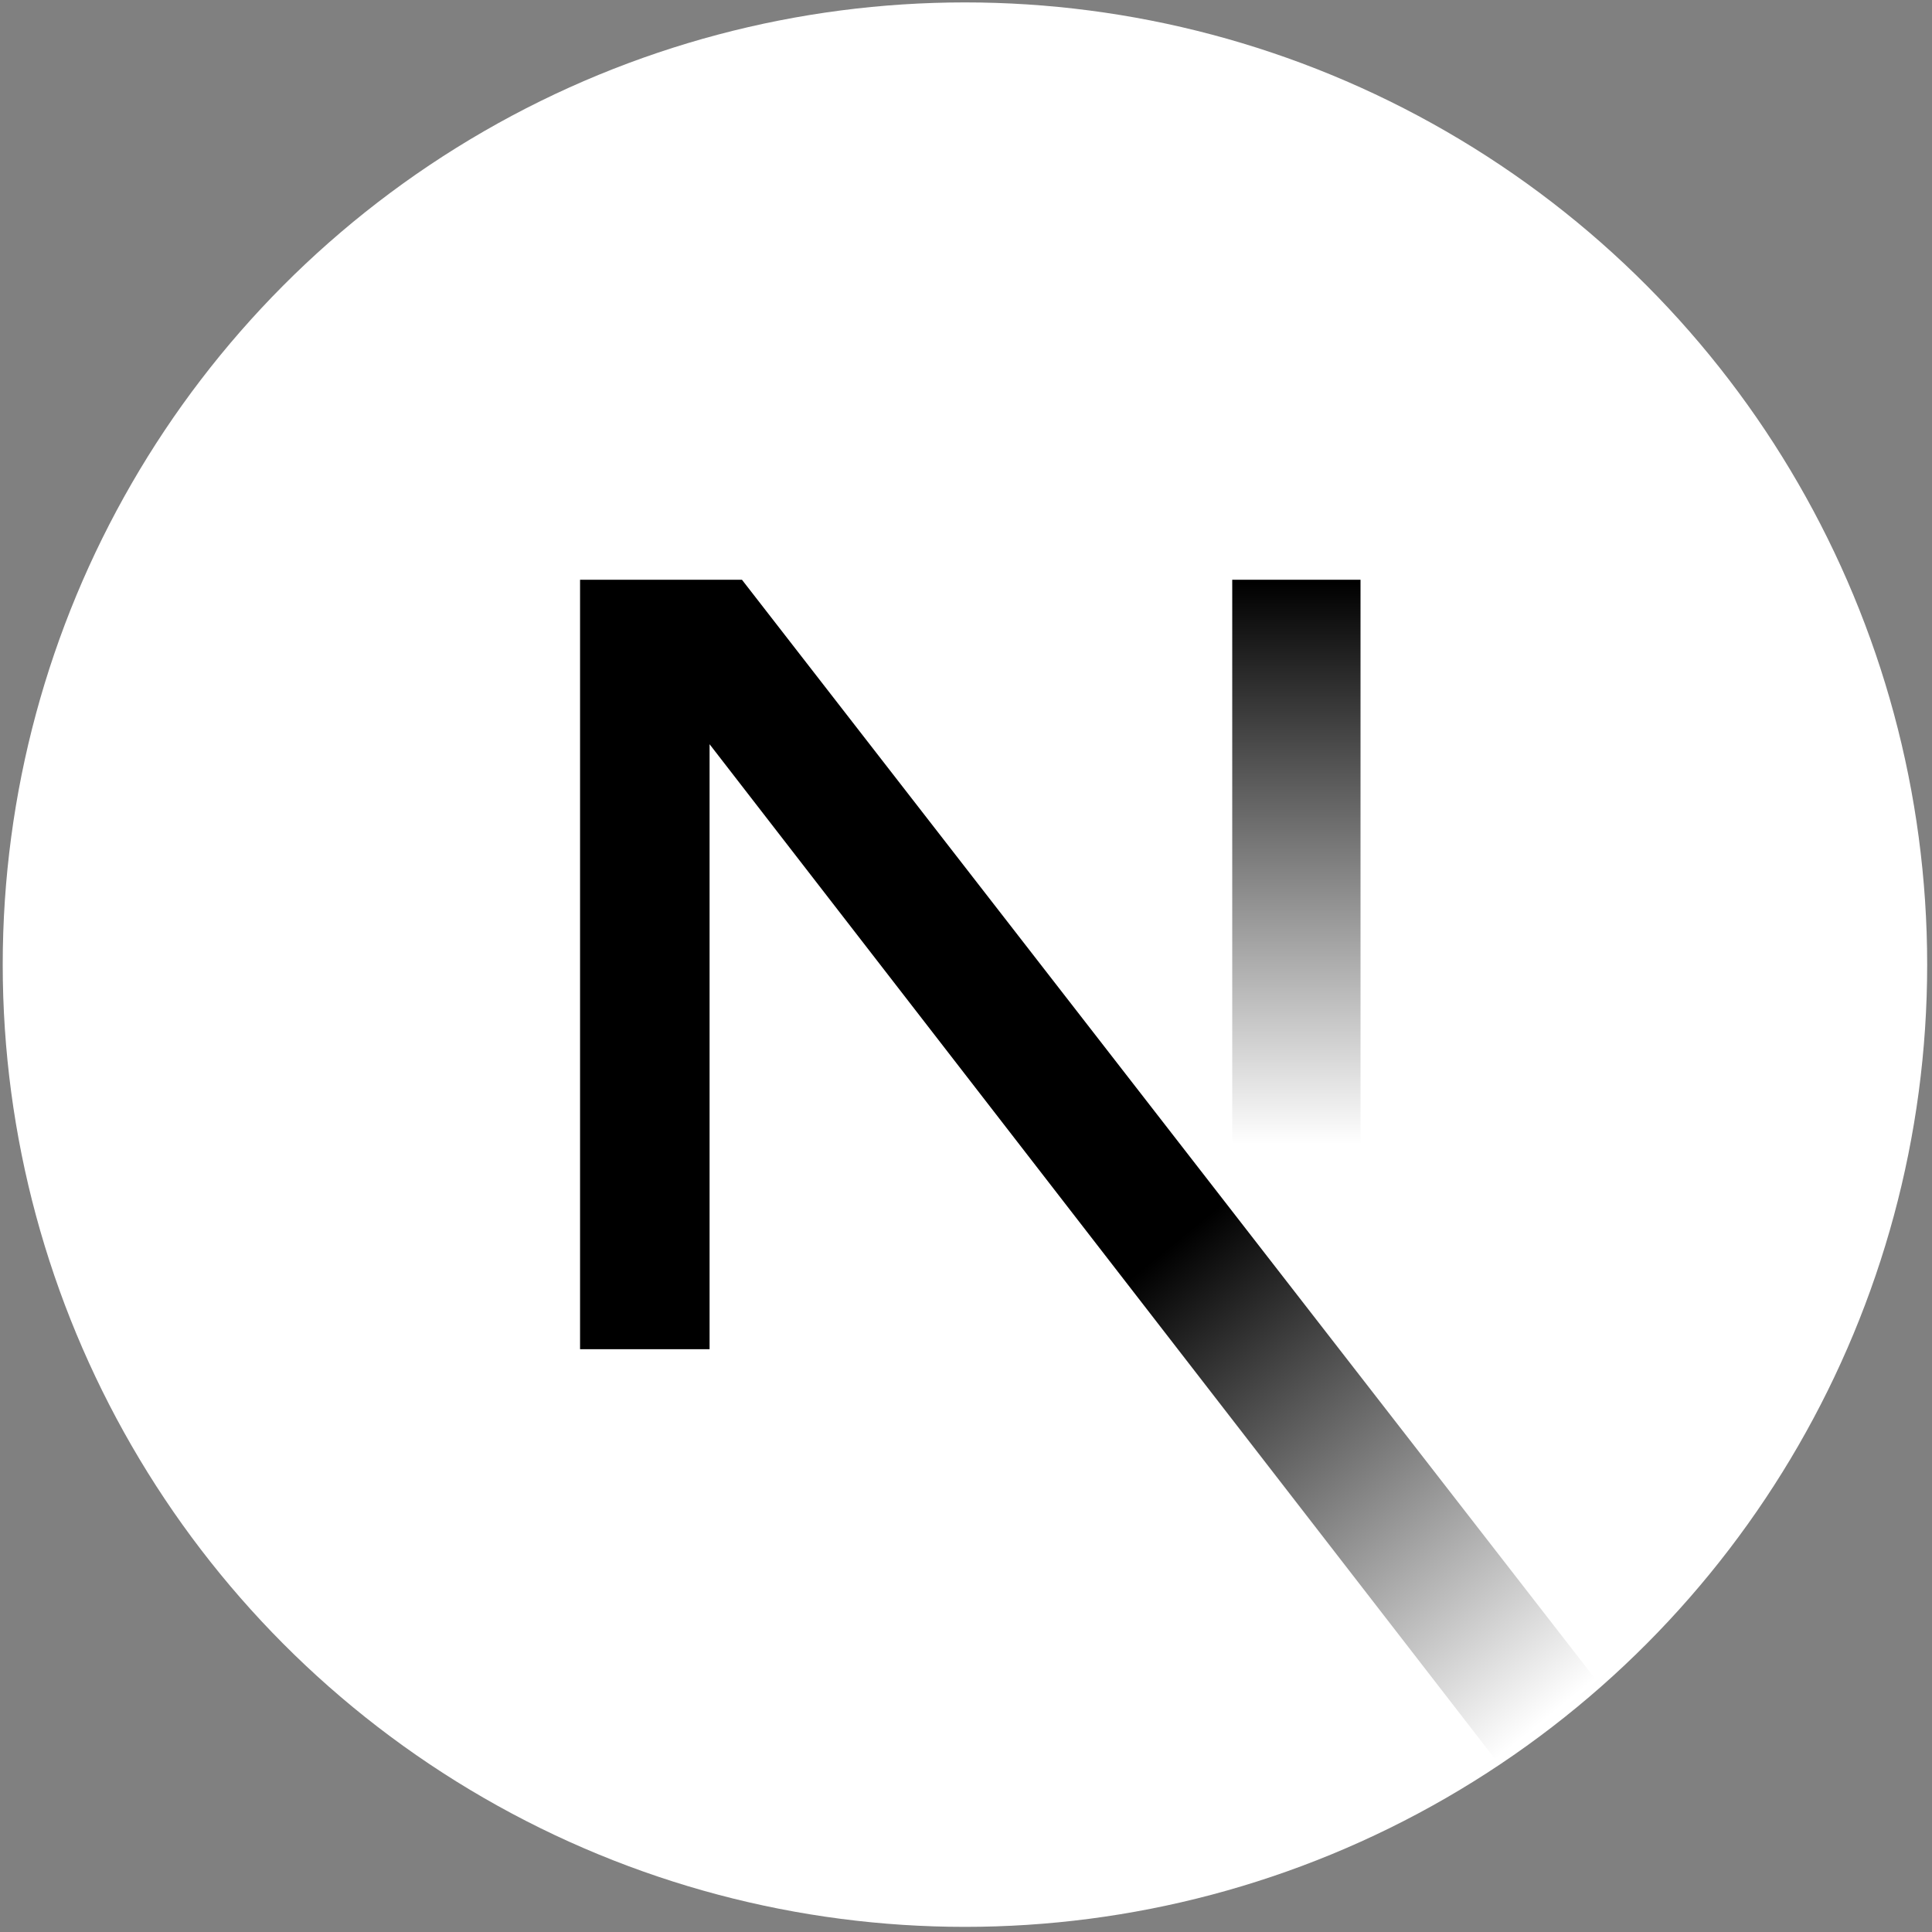 <svg viewBox="0 0 512 512" xmlns="http://www.w3.org/2000/svg" fill-rule="evenodd" clip-rule="evenodd" stroke-linejoin="round" stroke-miterlimit="2"><rect x="0" y="0" width="512" height="512" fill="#808080" stroke="none"/><g transform="translate(.722 .64) scale(6.375)"><circle cx="40" cy="40" r="40" fill="#ffffff" /><path d="M66.448 70.009L30.73 24H24v31.987h5.384v-25.15l32.838 42.427a40.116 40.116 0 004.226-3.255z" fill="url(#prefix___Linear1)" fill-rule="nonzero"/><path fill="url(#prefix___Linear2)" d="M51.111 24h5.333v32h-5.333z"/></g><defs><linearGradient id="prefix___Linear1" x1="0" y1="0" x2="1" y2="0" gradientUnits="userSpaceOnUse" gradientTransform="rotate(51.103 -29.93 76.555) scale(25.127)"><stop offset="0" stop-color="#000"/><stop offset="1" stop-color="#000" stop-opacity="0"/></linearGradient><linearGradient id="prefix___Linear2" x1="0" y1="0" x2="1" y2="0" gradientUnits="userSpaceOnUse" gradientTransform="rotate(90.218 14.934 38.787) scale(23.5)"><stop offset="0" stop-color="#000"/><stop offset="1" stop-color="#000" stop-opacity="0"/></linearGradient></defs></svg>